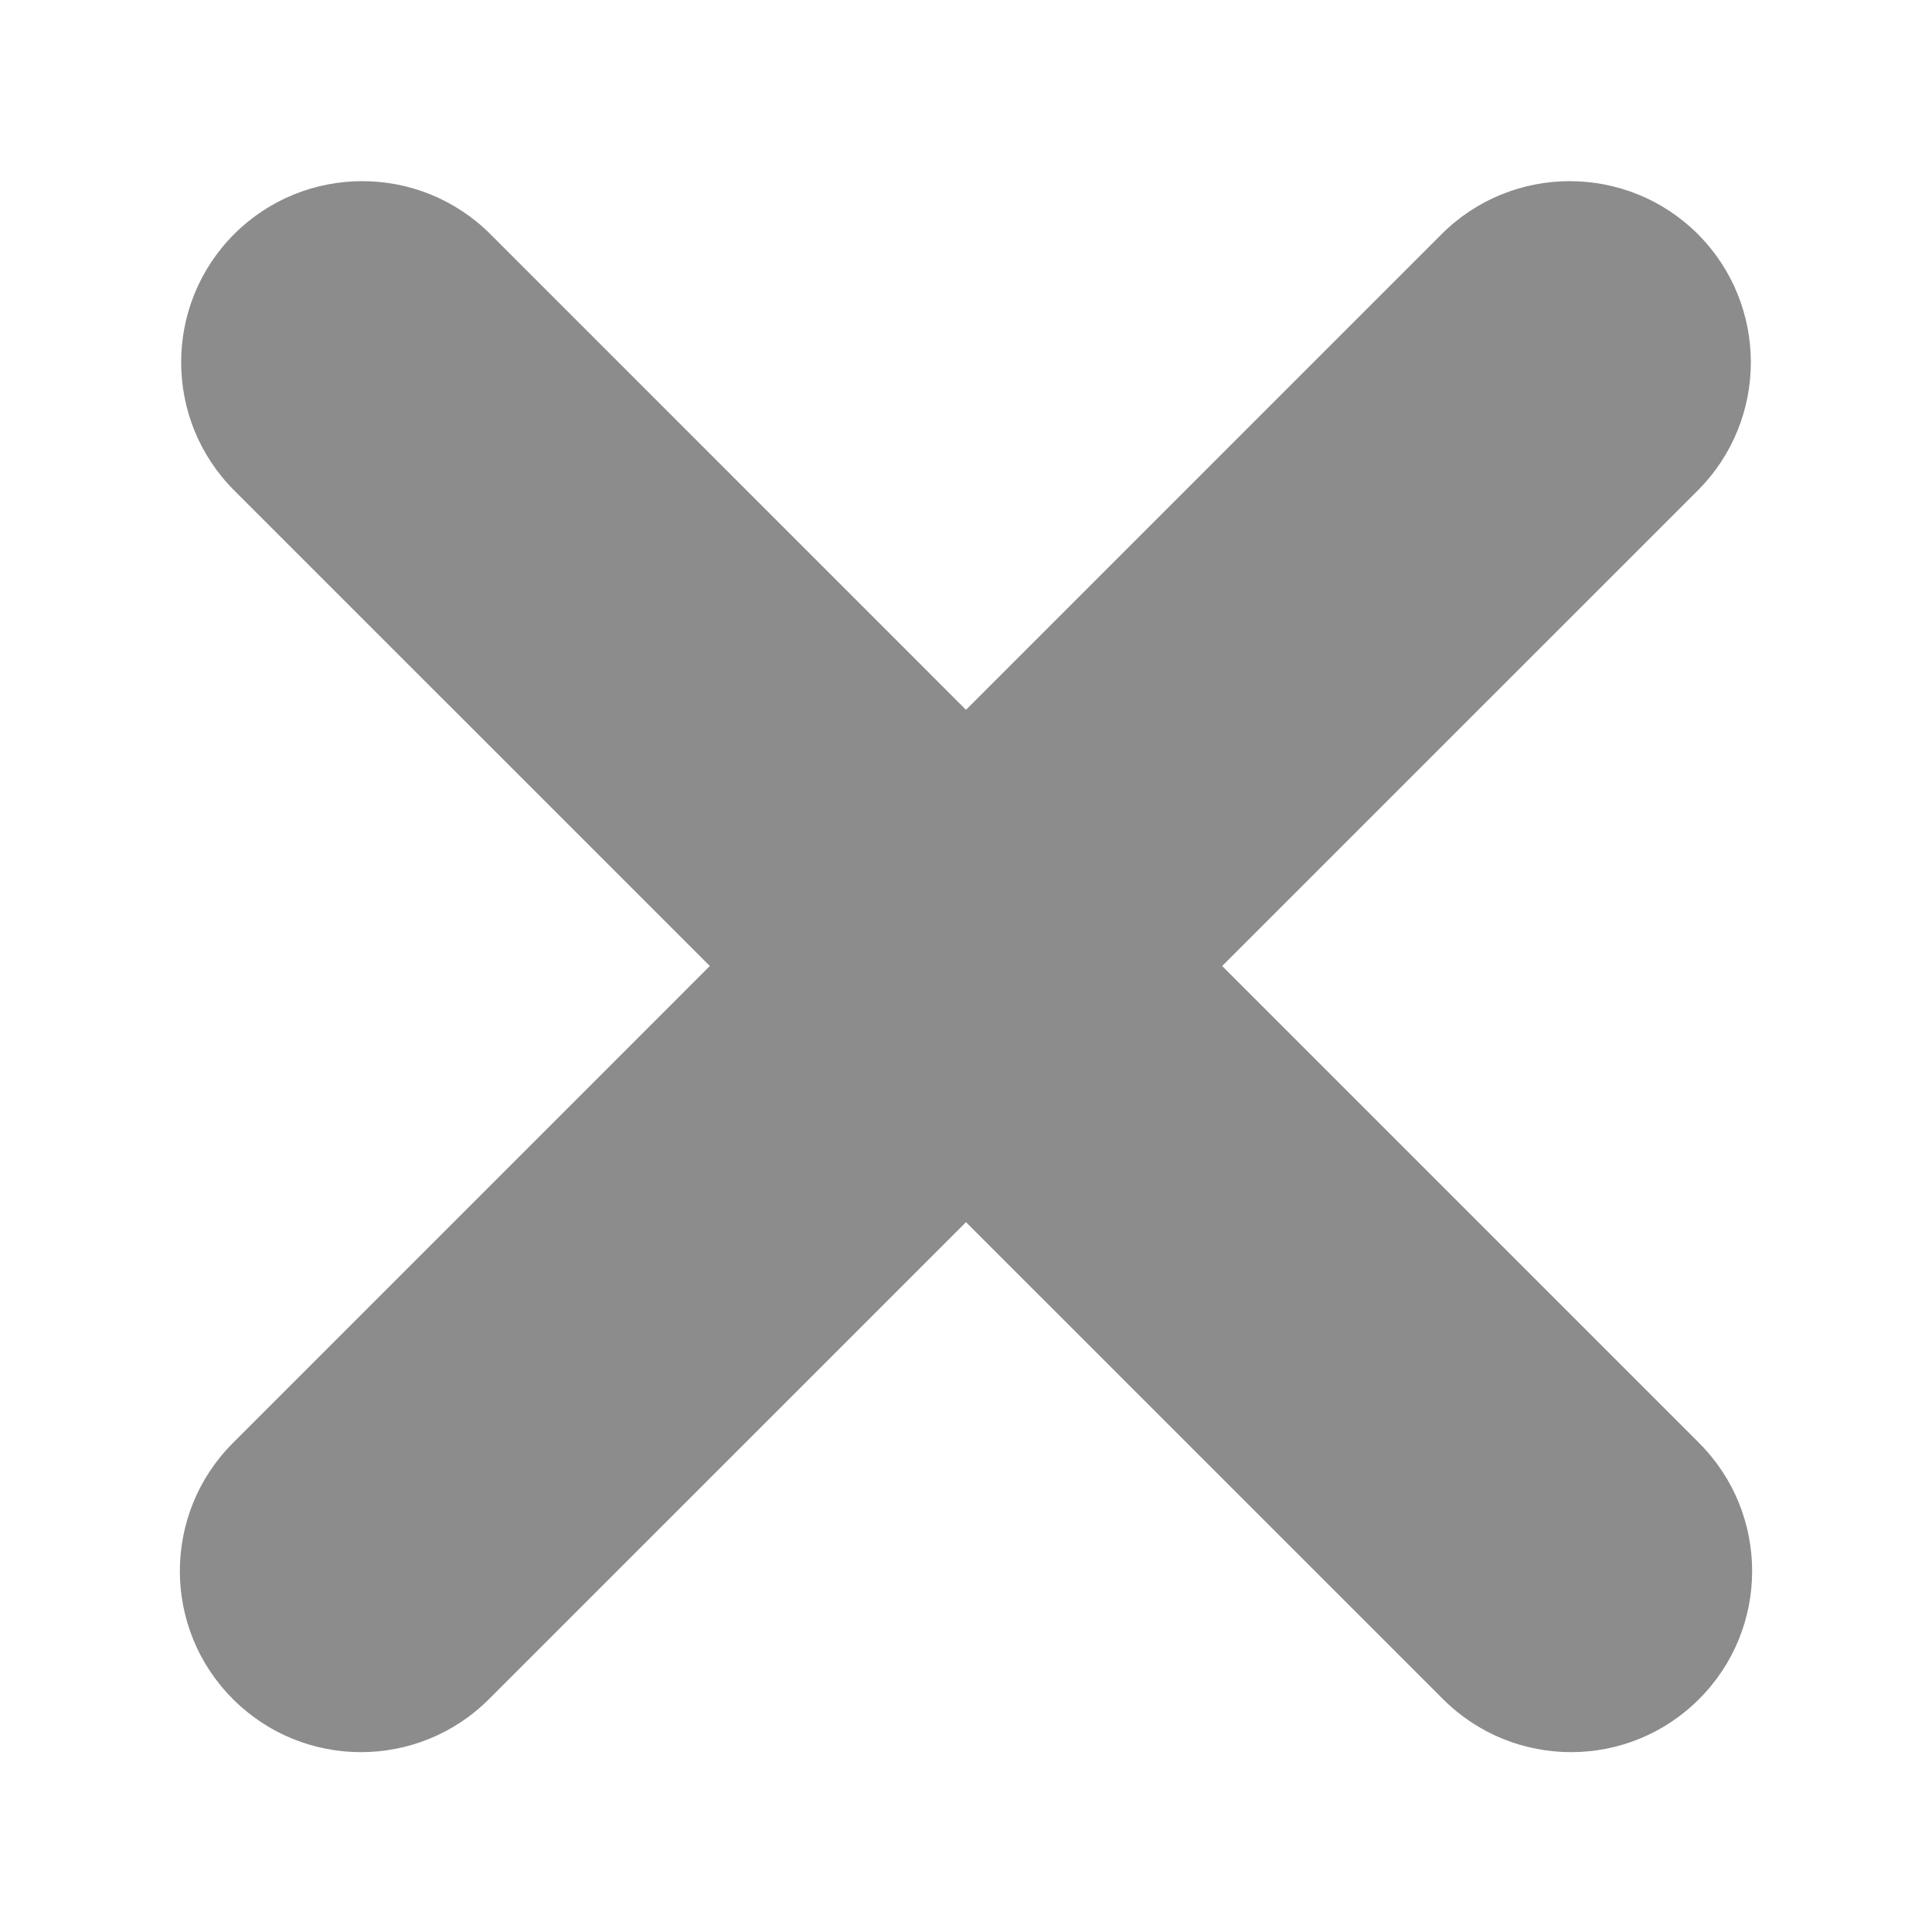<svg width="16" height="16" viewBox="0 0 16 16" fill="none" xmlns="http://www.w3.org/2000/svg">
<path fill-rule="evenodd" clip-rule="evenodd" d="M1.939 1.939C2.525 1.354 3.475 1.354 4.061 1.939L14.071 11.95C14.657 12.536 14.657 13.486 14.071 14.071C13.486 14.657 12.536 14.657 11.95 14.071L1.939 4.061C1.354 3.475 1.354 2.525 1.939 1.939Z" fill="#8C8C8C"/>
<path fill-rule="evenodd" clip-rule="evenodd" d="M14.061 1.939C14.646 2.525 14.646 3.475 14.061 4.061L4.05 14.071C3.464 14.657 2.514 14.657 1.929 14.071C1.343 13.486 1.343 12.536 1.929 11.95L11.939 1.939C12.525 1.354 13.475 1.354 14.061 1.939Z" fill="#8C8C8C"/>
</svg>
